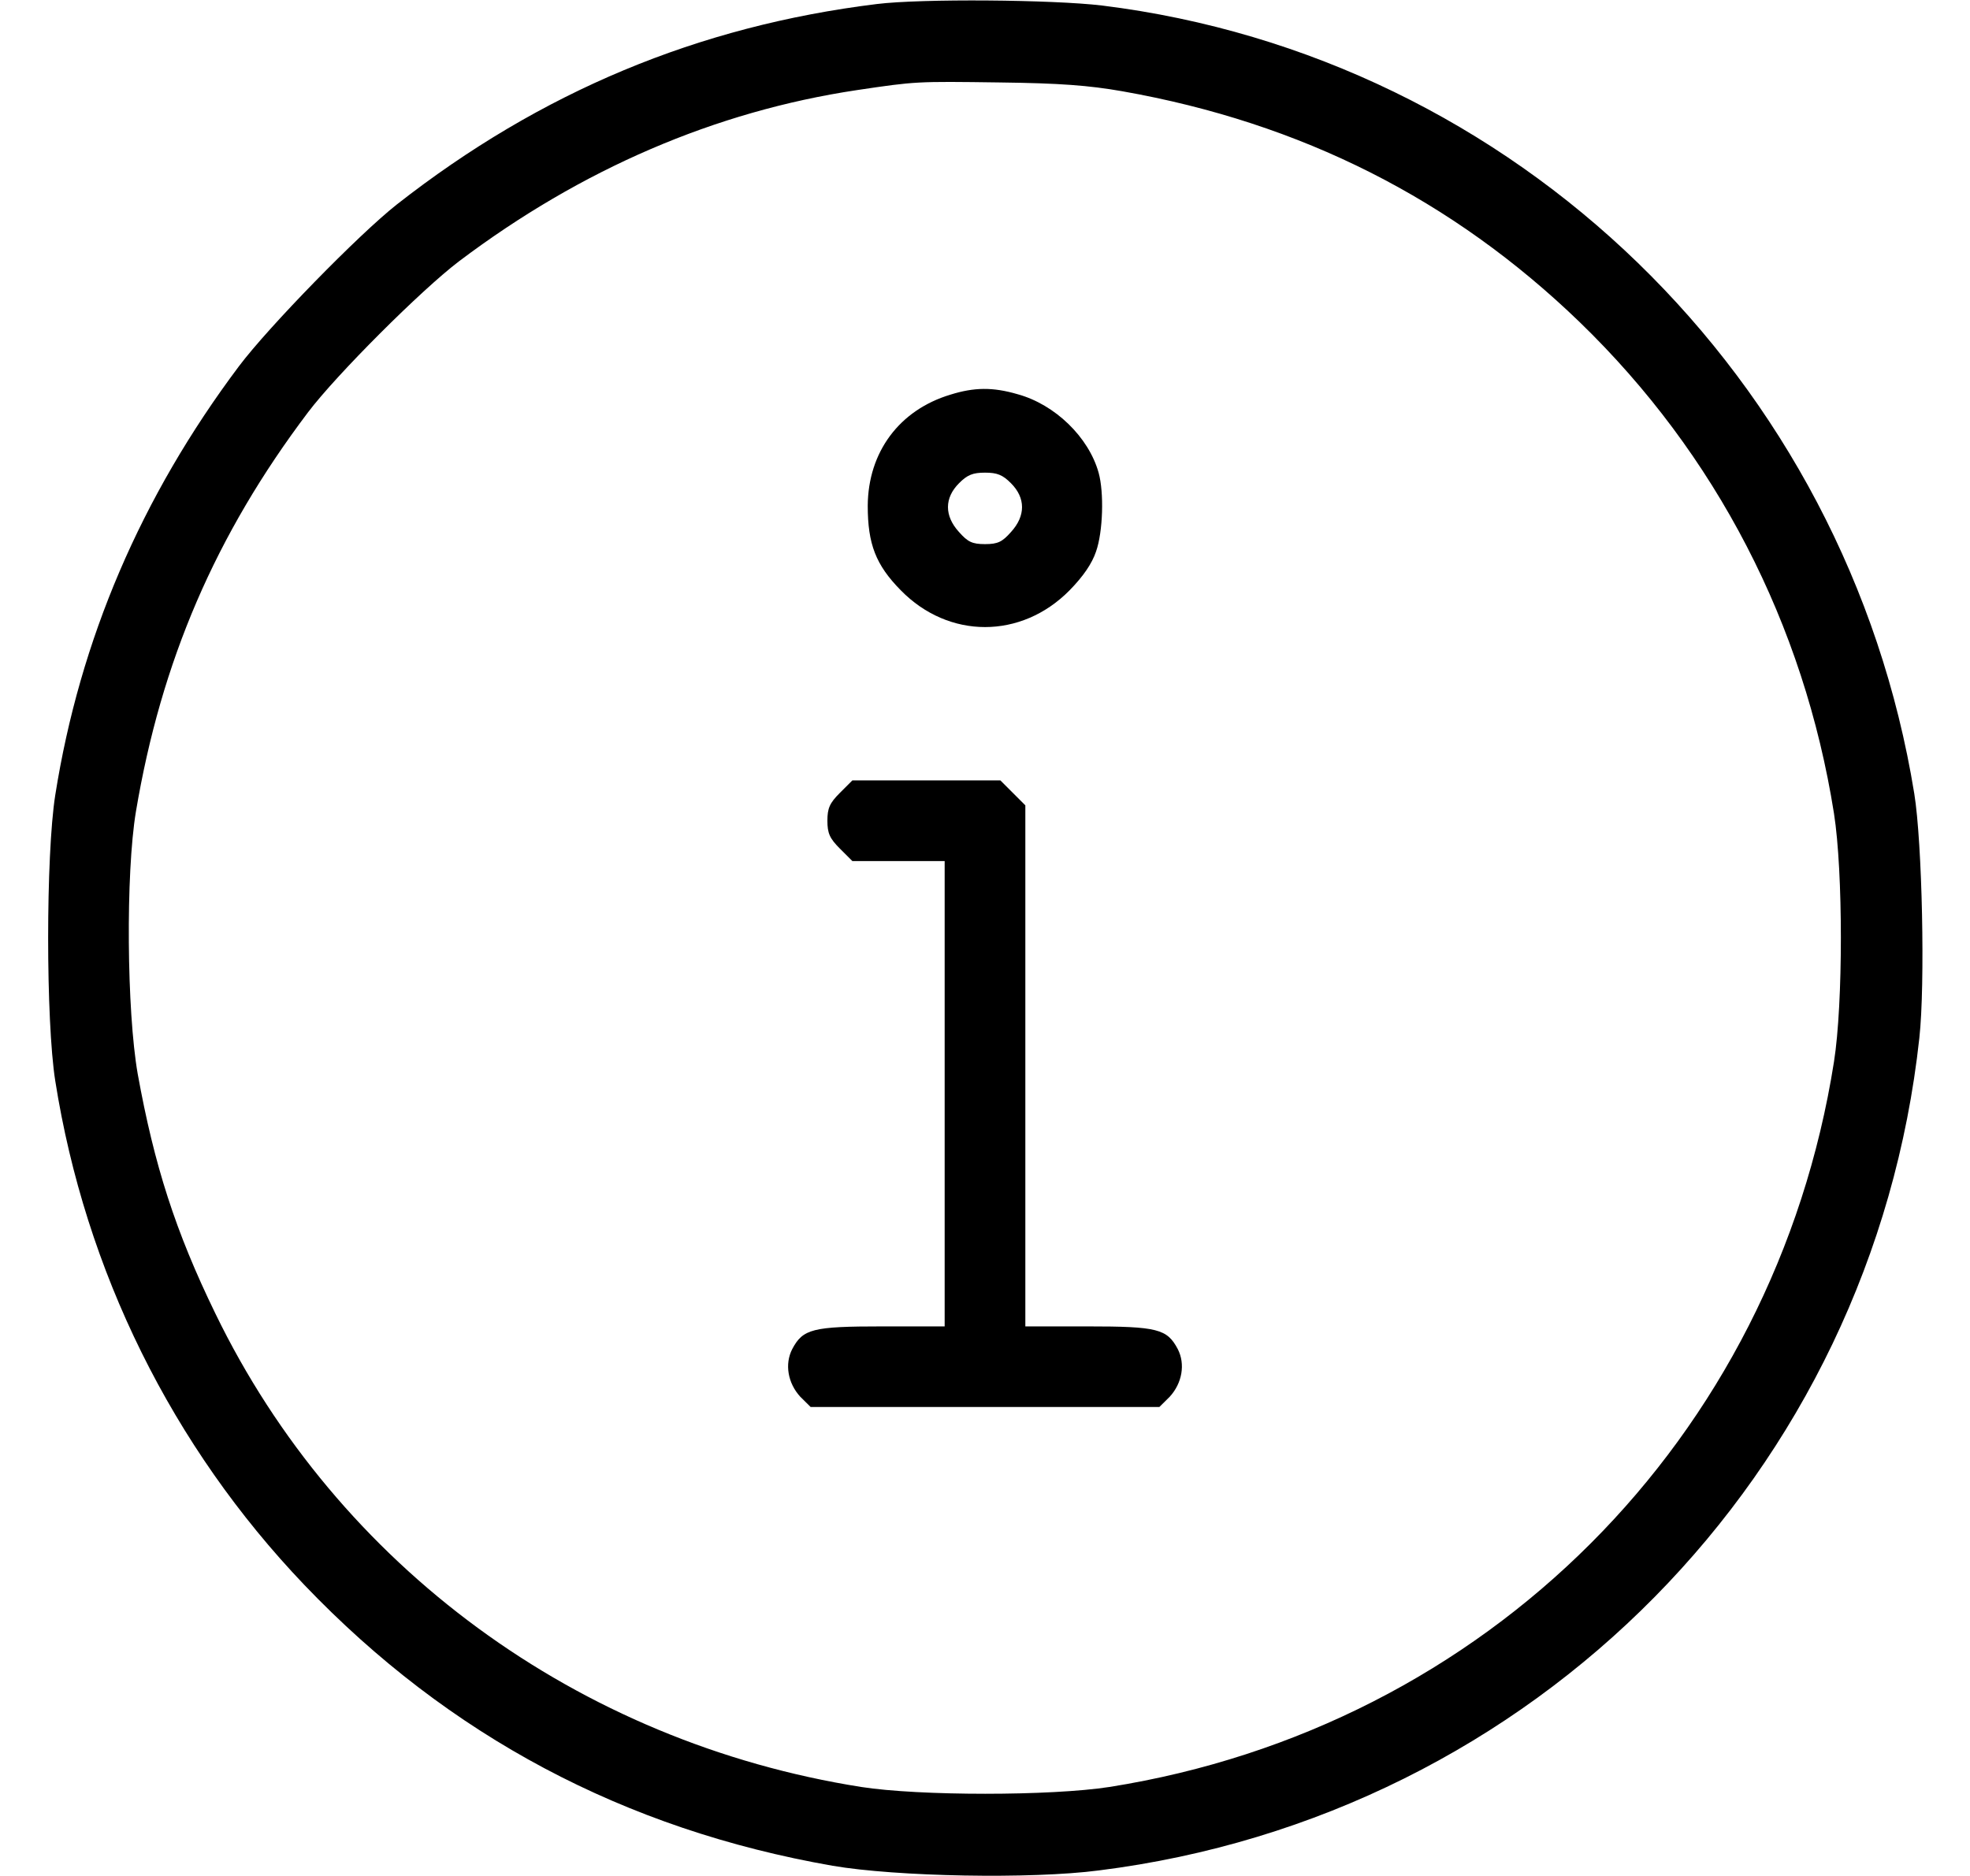 <svg width="21" height="20" viewBox="0 0 21 20" fill="none" xmlns="http://www.w3.org/2000/svg">
<path d="M9.347 0.043C7.445 0.277 5.765 0.977 4.23 2.18C3.824 2.5 2.863 3.484 2.546 3.906C1.503 5.297 0.851 6.82 0.589 8.477C0.488 9.117 0.488 10.883 0.589 11.523C0.909 13.551 1.835 15.422 3.245 16.898C4.784 18.508 6.659 19.504 8.874 19.891C9.554 20.008 10.995 20.035 11.714 19.941C16.355 19.359 19.956 15.707 20.46 11.066C20.523 10.5 20.491 8.984 20.406 8.461C19.687 4.031 16.156 0.605 11.749 0.059C11.222 -0.004 9.824 -0.016 9.347 0.043ZM11.964 0.973C13.87 1.309 15.484 2.125 16.839 3.434C18.292 4.84 19.23 6.652 19.55 8.672C19.648 9.297 19.648 10.699 19.55 11.32C18.917 15.34 15.843 18.414 11.828 19.051C11.203 19.148 9.8 19.148 9.179 19.051C6.163 18.574 3.601 16.695 2.296 14.004C1.87 13.129 1.644 12.422 1.468 11.449C1.351 10.781 1.339 9.312 1.449 8.652C1.718 7.051 2.296 5.703 3.284 4.395C3.589 3.992 4.492 3.09 4.894 2.785C6.199 1.801 7.624 1.188 9.132 0.961C9.765 0.867 9.765 0.867 10.656 0.879C11.296 0.887 11.605 0.91 11.964 0.973Z" fill="black"/>
<path d="M10.133 4.207C9.586 4.371 9.254 4.82 9.25 5.391C9.25 5.801 9.336 6.023 9.602 6.293C10.113 6.816 10.887 6.816 11.402 6.293C11.547 6.145 11.641 6.008 11.684 5.879C11.758 5.668 11.77 5.25 11.711 5.039C11.605 4.66 11.246 4.312 10.848 4.203C10.582 4.125 10.383 4.129 10.133 4.207ZM10.777 5.152C10.934 5.309 10.934 5.5 10.777 5.672C10.684 5.777 10.637 5.801 10.5 5.801C10.363 5.801 10.316 5.777 10.223 5.672C10.066 5.5 10.066 5.309 10.223 5.152C10.312 5.062 10.371 5.039 10.5 5.039C10.629 5.039 10.688 5.062 10.777 5.152Z" fill="black"/>
<path d="M8.953 8.453C8.844 8.562 8.82 8.617 8.82 8.75C8.82 8.883 8.844 8.938 8.953 9.047L9.086 9.18H9.578H10.07V11.66V14.141H9.406C8.66 14.141 8.559 14.168 8.445 14.383C8.363 14.543 8.398 14.746 8.531 14.891L8.641 15H10.5H12.359L12.469 14.891C12.602 14.746 12.637 14.543 12.555 14.383C12.441 14.168 12.34 14.141 11.594 14.141H10.93V11.363V8.586L10.797 8.453L10.664 8.32H9.875H9.086L8.953 8.453Z" fill="black"/>
</svg>

